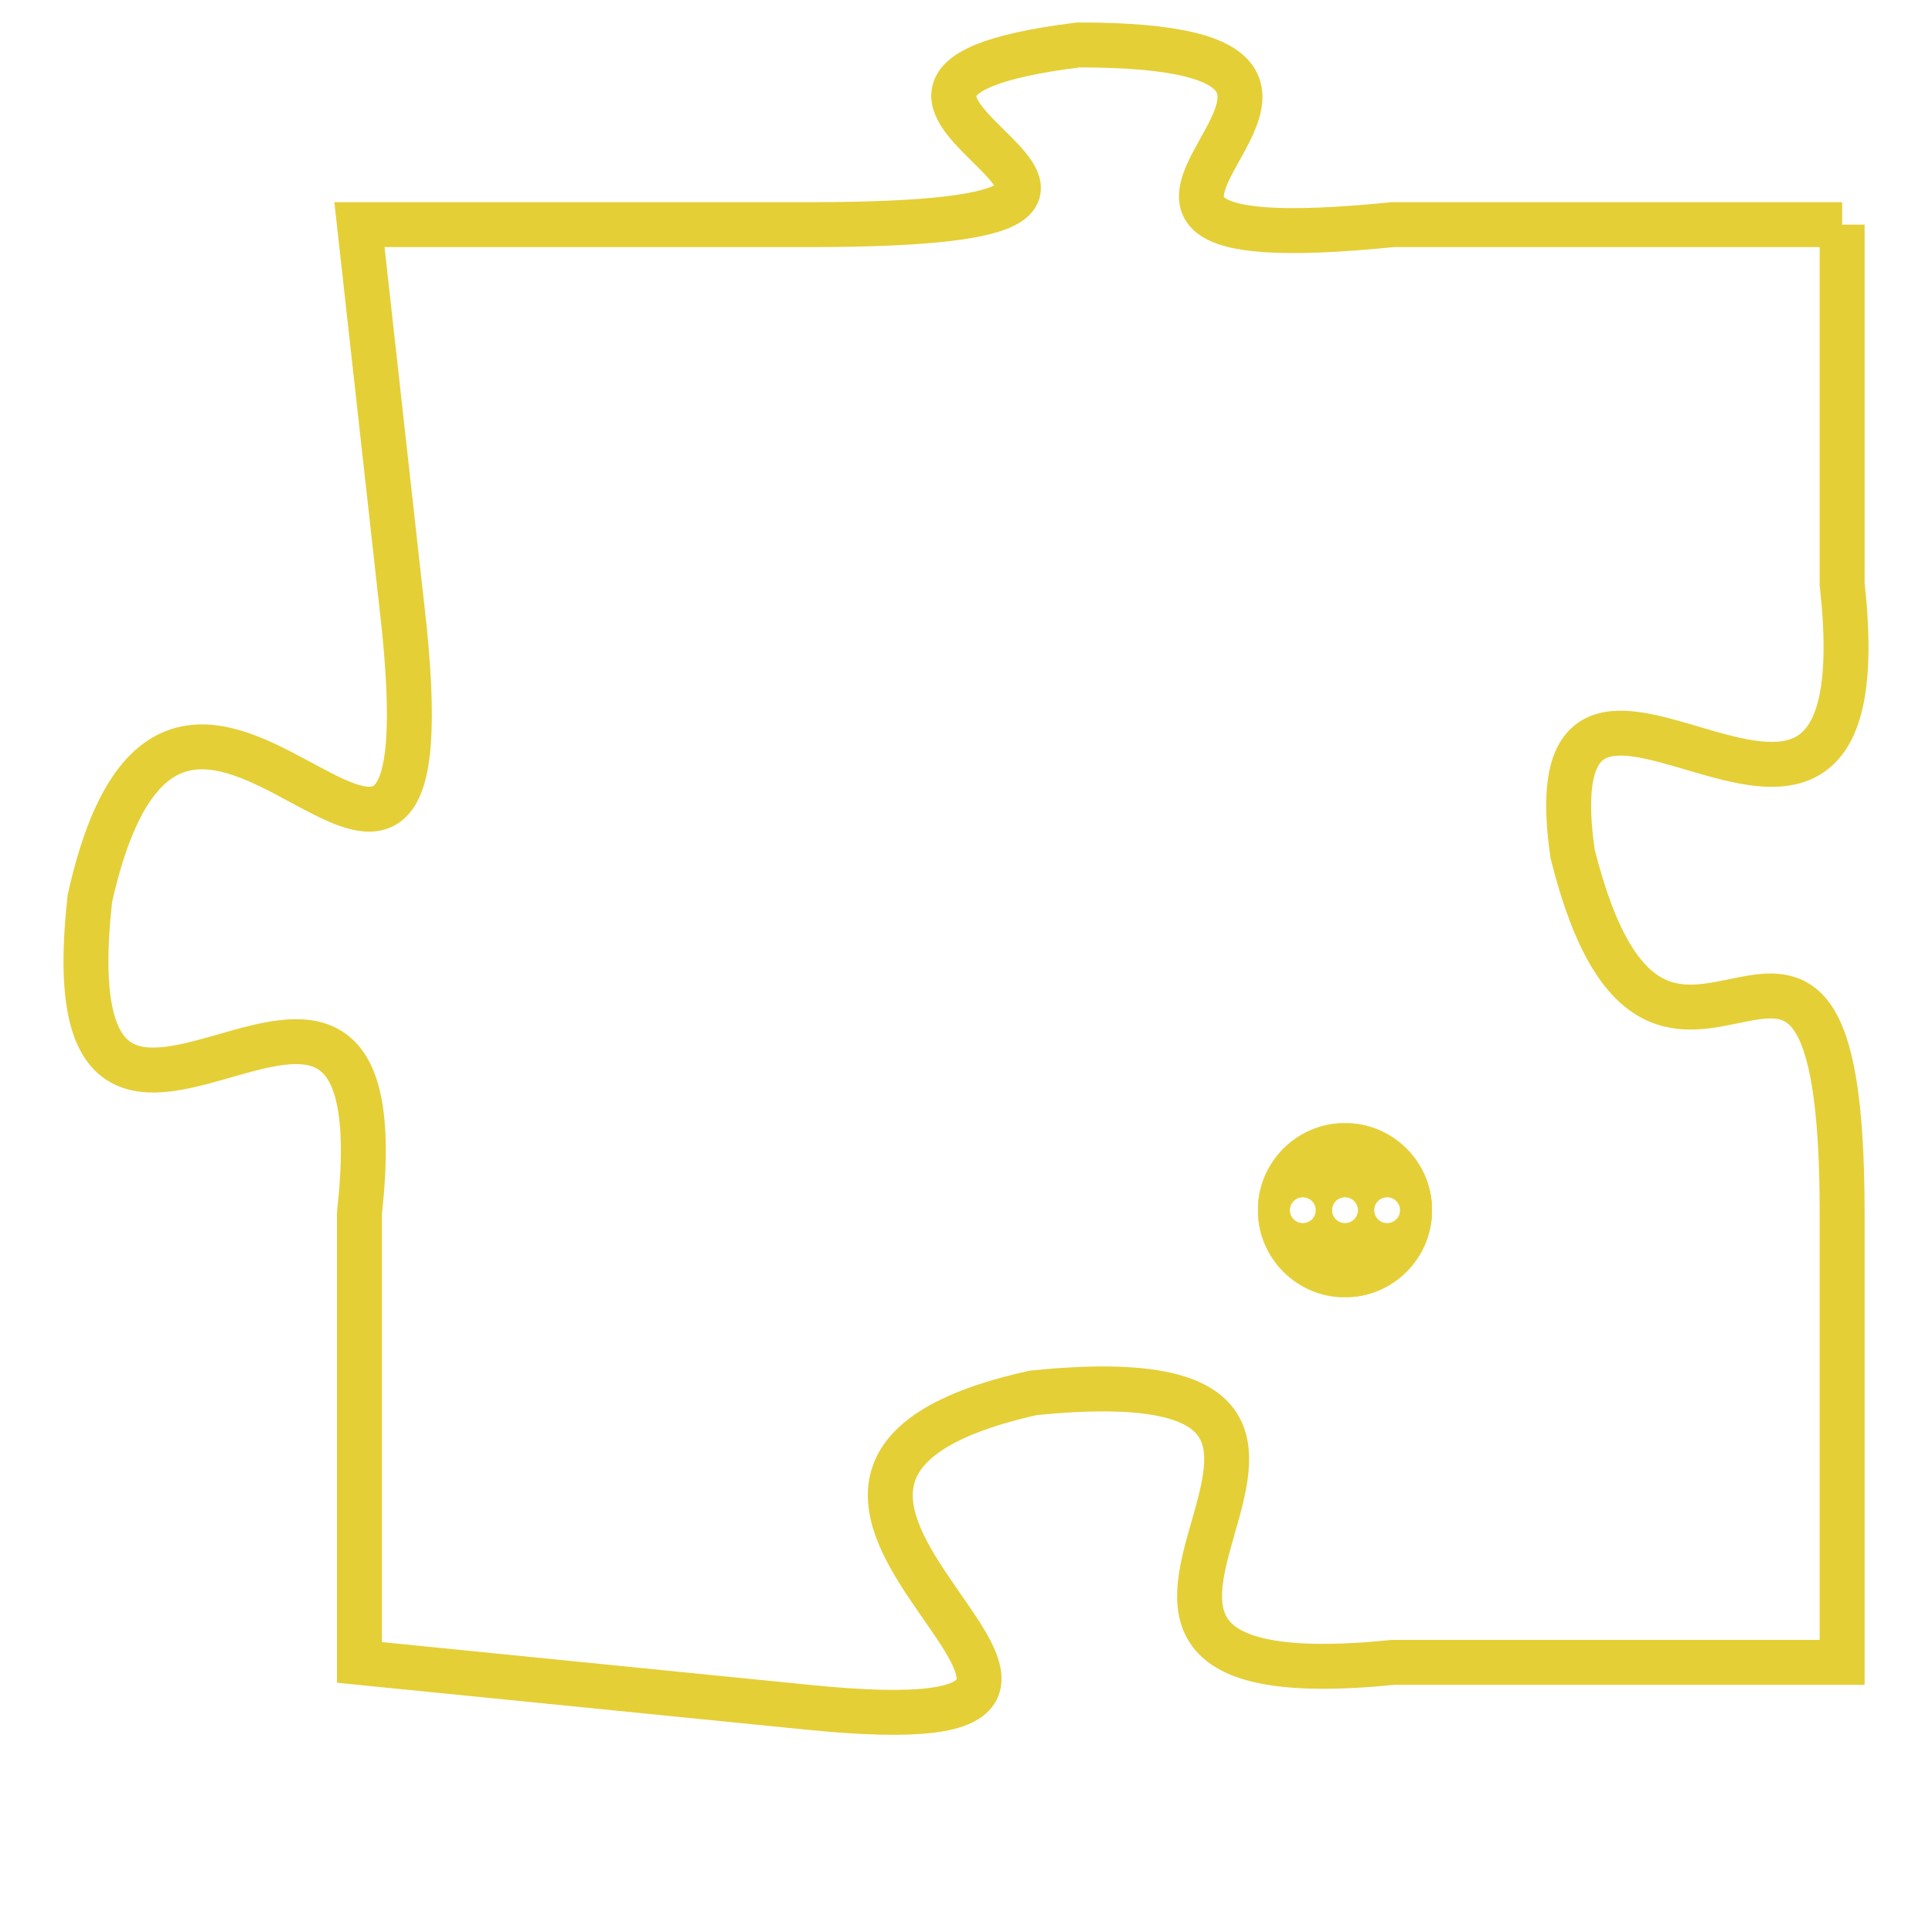 <svg version="1.1" xmlns="http://www.w3.org/2000/svg" xmlns:xlink="http://www.w3.org/1999/xlink" fill="transparent" x="0" y="0" width="350" height="350" preserveAspectRatio="xMinYMin slice"><style type="text/css">.links{fill:transparent;stroke: #E4CF37;}.links:hover{fill:#63D272; opacity:0.4;}</style><defs><g id="allt"><path id="t2194" d="M3795,512 L3785,512 C3775,513 3787,508 3778,508 C3770,509 3783,512 3772,512 L3762,512 3762,512 L3763,521 C3764,531 3758,518 3756,527 C3755,536 3763,525 3762,534 L3762,544 3762,544 L3772,545 C3782,546 3768,540 3777,538 C3787,537 3775,545 3785,544 L3795,544 3795,544 L3795,534 C3795,524 3791,534 3789,526 C3788,519 3796,529 3795,520 L3795,512"/></g><clipPath id="c" clipRule="evenodd" fill="transparent"><use href="#t2194"/></clipPath></defs><svg viewBox="3754 507 43 40" preserveAspectRatio="xMinYMin meet"><svg width="4380" height="2430"><g><image crossorigin="anonymous" x="0" y="0" href="https://nftpuzzle.license-token.com/assets/completepuzzle.svg" width="100%" height="100%" /><g class="links"><use href="#t2194"/></g></g></svg><svg x="3782" y="532" height="9%" width="9%" viewBox="0 0 330 330"><g><a xlink:href="https://nftpuzzle.license-token.com/" class="links"><title>See the most innovative NFT based token software licensing project</title><path fill="#E4CF37" id="more" d="M165,0C74.019,0,0,74.019,0,165s74.019,165,165,165s165-74.019,165-165S255.981,0,165,0z M85,190 c-13.785,0-25-11.215-25-25s11.215-25,25-25s25,11.215,25,25S98.785,190,85,190z M165,190c-13.785,0-25-11.215-25-25 s11.215-25,25-25s25,11.215,25,25S178.785,190,165,190z M245,190c-13.785,0-25-11.215-25-25s11.215-25,25-25 c13.785,0,25,11.215,25,25S258.785,190,245,190z"></path></a></g></svg></svg></svg>